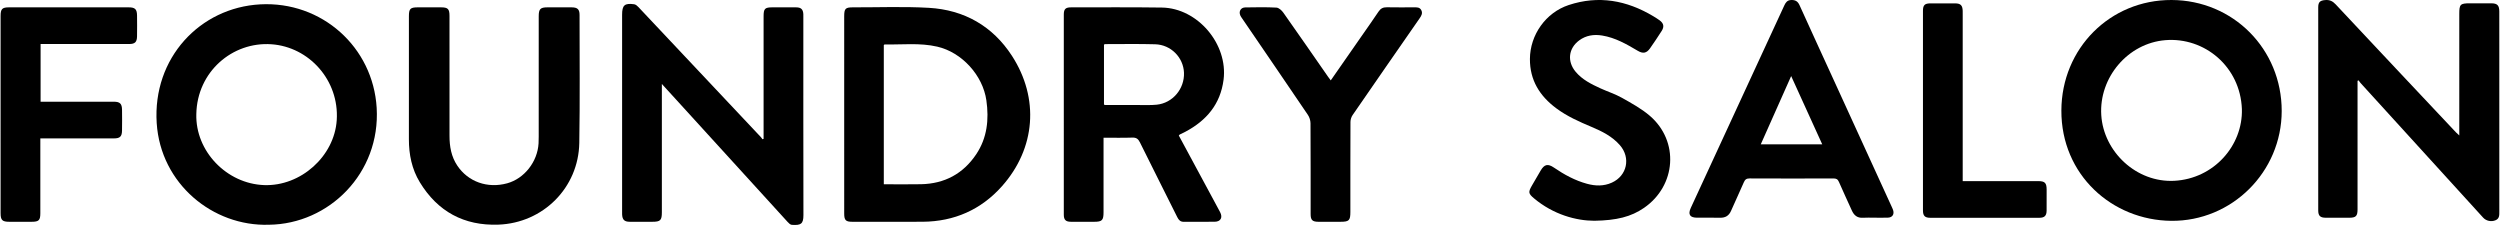 <svg class="foundry-logo" viewBox="0 0 1499 135">
<path d="M117.713,68.415 C117.1,90.604 135.846,110.171 158.391,110.984 C180.296,111.773 200.517,93.734 201.911,71.989 C203.444,48.103 185.285,28.104 162.716,26.538 C139.341,24.917 118.166,43.033 117.713,68.415 M161.224,134.757 C127.674,135.838 96.305,110.268 93.959,73.818 C91.439,34.685 119.963,4.569 156.014,2.615 C192.899,0.615 223.714,28.222 225.857,64.711 C228.155,103.801 197.291,134.372 161.224,134.757"></path>
<path d="M529.93,110.484 C537.541,110.484 544.936,110.617 552.324,110.456 C566.377,110.149 577.515,104.193 585.34,92.499 C591.93,82.65 593.064,71.643 591.431,60.173 C589.29,45.134 576.731,31.376 561.989,27.972 C551.539,25.559 540.929,26.845 530.383,26.665 C530.26,26.662 530.133,26.865 529.93,27.04 L529.93,110.484 Z M506.18,68.562 C506.18,48.981 506.177,29.401 506.181,9.82 C506.182,5.124 506.893,4.393 511.505,4.404 C526.668,4.441 541.87,3.824 556.985,4.697 C578.123,5.918 595.189,15.635 606.741,33.437 C623.303,58.958 620.951,88.997 600.766,111.67 C588.256,125.721 572.168,132.835 553.228,132.964 C539.147,133.06 525.065,132.987 510.984,132.98 C507.115,132.978 506.186,132.034 506.184,128.054 C506.175,108.223 506.18,88.393 506.18,68.562 L506.18,68.562 Z"></path>
<path d="M396.851,50.349 L396.851,53.749 C396.851,78.243 396.852,102.738 396.85,127.233 C396.85,132.148 395.999,132.982 391.005,132.983 C386.506,132.984 382.007,133.008 377.508,132.974 C374.382,132.95 373.181,131.742 373.023,128.584 C372.99,127.919 373.015,127.251 373.015,126.584 L373.015,8.86 C373.015,3.118 374.488,1.769 380.255,2.551 C381.172,2.676 382.117,3.516 382.81,4.251 C407.316,30.239 431.795,56.254 456.271,82.271 C456.609,82.63 456.857,83.072 457.147,83.476 C457.381,83.408 457.615,83.339 457.849,83.271 L457.849,80.765 C457.849,57.104 457.848,33.442 457.85,9.781 C457.851,5.156 458.601,4.405 463.21,4.402 C467.959,4.399 472.709,4.373 477.457,4.414 C480.34,4.439 481.525,5.629 481.676,8.489 C481.707,9.07 481.686,9.655 481.686,10.238 C481.686,49.813 481.643,89.388 481.737,128.963 C481.749,134.381 480.107,135.177 474.755,134.816 C473.874,134.757 472.923,133.804 472.237,133.052 C449.899,108.575 427.589,84.071 405.274,59.572 C402.644,56.685 400.007,53.804 396.851,50.349"></path>
<path d="M661.947,62.733 C662.342,62.857 662.495,62.946 662.648,62.946 C669.391,62.963 676.133,62.993 682.876,62.975 C686.454,62.966 690.058,63.135 693.603,62.769 C703.142,61.784 710.274,53.278 709.918,43.613 C709.581,34.466 702.096,26.816 692.649,26.546 C682.668,26.261 672.674,26.451 662.685,26.447 C662.465,26.447 662.244,26.611 661.947,26.73 L661.947,62.733 Z M706.816,81.268 C713.468,93.601 720.099,105.896 726.73,118.191 C728.349,121.194 729.985,124.187 731.576,127.203 C733.285,130.441 731.909,132.927 728.305,132.964 C722.141,133.028 715.976,132.941 709.812,133.004 C707.713,133.026 706.73,131.886 705.878,130.177 C698.424,115.215 690.882,100.296 683.469,85.314 C682.456,83.268 681.307,82.419 678.94,82.503 C673.304,82.702 667.656,82.567 661.686,82.567 L661.686,85.776 C661.686,99.604 661.69,113.433 661.683,127.261 C661.681,132.106 660.809,132.981 656.054,132.983 C651.389,132.984 646.724,133.012 642.059,132.972 C638.996,132.946 637.857,131.793 637.857,128.717 C637.846,88.731 637.847,48.744 637.855,8.758 C637.856,5.464 638.882,4.41 642.172,4.411 C660.332,4.419 678.494,4.266 696.65,4.533 C718.154,4.849 736.405,26.494 733.651,47.821 C731.754,62.521 723.371,72.298 710.726,79.014 C709.625,79.599 708.482,80.104 707.366,80.662 C707.23,80.731 707.144,80.9 706.816,81.268 L706.816,81.268 Z"></path>
<path d="M245.18,48.978 C245.18,35.9 245.176,22.822 245.182,9.744 C245.184,5.204 246.002,4.406 250.609,4.402 C255.191,4.399 259.772,4.397 264.354,4.403 C268.568,4.409 269.515,5.338 269.515,9.494 C269.518,33.485 269.506,57.476 269.524,81.466 C269.528,87.805 270.568,93.886 274.191,99.299 C280.689,109.009 292.297,113.144 304.087,109.911 C314.373,107.09 322.31,97.003 322.923,85.947 C322.997,84.618 323.011,83.284 323.011,81.952 C323.016,57.878 323.013,33.804 323.017,9.73 C323.017,5.396 323.989,4.41 328.248,4.403 C333.079,4.396 337.911,4.388 342.742,4.407 C346.247,4.42 347.503,5.566 347.503,8.963 C347.498,34.535 347.777,60.113 347.345,85.679 C346.891,112.517 325.69,133.724 298.811,134.695 C278.236,135.438 262.416,126.846 251.72,109.27 C246.944,101.423 245.153,92.633 245.174,83.464 C245.2,71.969 245.18,60.473 245.18,48.978"></path>
<path d="M24.186,82.983 L24.186,86.146 C24.186,100.062 24.191,113.979 24.183,127.895 C24.181,132.085 23.262,132.976 19.005,132.982 C14.505,132.987 10.006,132.988 5.506,132.981 C1.371,132.975 0.354,131.974 0.353,127.822 C0.346,100.156 0.349,72.491 0.349,44.825 C0.349,33.075 0.342,21.326 0.353,9.576 C0.357,5.356 1.296,4.405 5.451,4.404 C29.367,4.398 53.283,4.398 77.199,4.405 C80.967,4.406 82.124,5.517 82.172,9.293 C82.224,13.459 82.235,17.626 82.166,21.792 C82.11,25.251 80.899,26.393 77.426,26.395 C60.76,26.407 44.094,26.401 27.428,26.401 L24.341,26.401 L24.341,60.983 L26.938,60.983 C40.687,60.983 54.437,60.979 68.186,60.986 C71.922,60.987 73.126,62.138 73.172,65.883 C73.224,70.049 73.241,74.217 73.164,78.382 C73.1,81.852 71.892,82.976 68.422,82.978 C54.673,82.989 40.923,82.983 27.174,82.983 L24.186,82.983 Z"></path>
<path d="M797.918,48.208 C804.205,39.179 810.288,30.448 816.366,21.713 C819.789,16.794 823.267,11.911 826.593,6.927 C827.846,5.05 829.35,4.316 831.584,4.364 C836.996,4.479 842.412,4.405 847.827,4.4 C849.505,4.398 851.251,4.259 852.195,6.082 C853.146,7.916 852.297,9.407 851.254,10.909 C837.815,30.256 824.378,49.604 811.018,69.005 C810.235,70.142 809.748,71.733 809.742,73.116 C809.658,91.109 809.689,109.102 809.685,127.096 C809.683,132.215 808.898,132.983 803.722,132.983 C799.307,132.984 794.892,132.997 790.477,132.979 C786.901,132.964 785.855,131.93 785.854,128.385 C785.845,110.225 785.891,92.065 785.78,73.906 C785.77,72.218 785.157,70.288 784.208,68.886 C771.097,49.519 757.877,30.226 744.689,10.911 C744.314,10.363 743.913,9.811 743.66,9.204 C742.651,6.79 743.991,4.494 746.618,4.453 C752.864,4.356 759.123,4.227 765.352,4.563 C766.804,4.641 768.54,6.247 769.5,7.606 C778.486,20.315 787.331,33.124 796.22,45.902 C796.692,46.58 797.199,47.234 797.918,48.208"></path>
<path d="M1344.238,65.399 C1343.294,39.975 1321.858,22.177 1298.346,24.079 C1275.891,25.896 1258.492,46.461 1259.924,69.042 C1261.317,91.013 1281.006,109.609 1303.724,108.407 C1327.46,107.152 1344.85,87.268 1344.238,65.399 M1368.109,66.541 C1368.082,103.101 1338.227,132.754 1301.875,132.408 C1266.408,132.07 1235.876,104.85 1236,66.276 C1236.121,28.928 1265.272,-0.11 1302.028,0 C1339.005,0.112 1368.136,29.445 1368.109,66.541"></path>
<path d="M1474.584,81.213 L1474.584,78.085 L1474.584,8.342 C1474.584,2.556 1475.168,1.982 1481.054,1.982 C1485.303,1.981 1489.553,1.965 1493.803,1.987 C1497.354,2.005 1498.561,3.212 1498.576,6.824 C1498.603,13.489 1498.584,20.155 1498.584,26.821 C1498.584,60.151 1498.583,93.48 1498.588,126.81 C1498.588,128.918 1498.754,131.07 1496.275,132.086 C1493.719,133.134 1490.702,132.477 1488.886,130.483 C1464.385,103.579 1439.88,76.677 1415.385,49.767 C1414.949,49.288 1414.614,48.718 1414.232,48.191 C1414.016,48.282 1413.8,48.374 1413.584,48.465 L1413.584,51.069 C1413.584,75.899 1413.585,100.729 1413.583,125.56 C1413.582,129.563 1412.589,130.554 1408.565,130.562 C1403.899,130.57 1399.233,130.58 1394.567,130.558 C1391.178,130.542 1390.007,129.417 1390.007,126.111 C1389.997,85.533 1389.998,44.954 1390.007,4.375 C1390.008,1.261 1391.095,0.292 1394.173,0.035 C1396.758,-0.181 1398.592,0.61 1400.432,2.577 C1424.442,28.242 1448.55,53.814 1472.639,79.405 C1473.127,79.923 1473.681,80.378 1474.584,81.213"></path>
<path d="M1092.606,86.533 C1086.401,72.897 1080.341,59.581 1073.983,45.61 C1067.718,59.681 1061.79,72.995 1055.762,86.533 L1092.606,86.533 Z M1123.817,130.533 C1121.568,130.533 1119.31,130.408 1117.072,130.563 C1113.639,130.8 1111.653,129.117 1110.332,126.147 C1107.798,120.449 1105.086,114.828 1102.632,109.096 C1101.915,107.422 1101.013,106.991 1099.299,106.997 C1082.555,107.058 1065.811,107.067 1049.067,106.987 C1047.178,106.978 1046.323,107.623 1045.601,109.306 C1043.142,115.036 1040.442,120.662 1037.956,126.38 C1036.655,129.37 1034.53,130.638 1031.308,130.561 C1026.729,130.452 1022.145,130.544 1017.563,130.53 C1013.241,130.518 1011.989,128.583 1013.809,124.638 C1026.177,97.836 1038.56,71.041 1050.94,44.245 C1057.253,30.582 1063.579,16.926 1069.875,3.255 C1070.688,1.492 1071.663,0.131 1073.854,0.014 C1076.289,-0.117 1077.892,0.664 1078.963,3.032 C1085.816,18.182 1092.779,33.282 1099.699,48.403 C1111.186,73.504 1122.667,98.609 1134.148,123.713 C1134.493,124.469 1134.863,125.221 1135.116,126.009 C1135.909,128.488 1134.672,130.389 1132.063,130.498 C1129.319,130.612 1126.566,130.523 1123.817,130.523 L1123.817,130.533 Z"></path>
<path d="M955.945,132.371 C945.134,132.358 931.42,128.696 919.768,118.908 C916.367,116.051 916.285,115.191 918.516,111.305 C920.256,108.275 922.021,105.258 923.792,102.246 C925.996,98.499 928.098,98.013 931.724,100.483 C937.876,104.675 944.347,108.229 951.569,110.195 C956.574,111.558 961.586,111.719 966.457,109.517 C975.593,105.388 977.901,94.64 971.317,87.08 C966.688,81.764 960.578,78.732 954.273,76.08 C946.896,72.977 939.626,69.753 933.146,64.938 C923.196,57.544 917.275,48.085 917.34,35.351 C917.413,20.939 926.816,7.583 940.554,3.032 C958.486,-2.908 975.335,0.174 991.281,9.708 C992.566,10.476 993.839,11.275 995.052,12.15 C997.573,13.966 997.996,15.975 996.299,18.617 C994.049,22.118 991.748,25.59 989.351,28.991 C987.285,31.922 985.139,32.31 982.059,30.486 C975.316,26.494 968.527,22.576 960.642,21.301 C955.717,20.504 950.997,21.167 946.866,24.231 C940.419,29.014 939.565,36.834 944.744,43.024 C948.717,47.772 954.095,50.428 959.549,52.933 C963.854,54.911 968.443,56.352 972.549,58.666 C978.32,61.919 984.266,65.17 989.251,69.454 C1006.97,84.68 1005.063,111.356 985.735,124.656 C977.972,129.998 969.337,132.151 955.945,132.371"></path>
<path d="M1176.838,108.595 L1179.878,108.595 C1193.957,108.595 1208.037,108.593 1222.116,108.596 C1226.062,108.597 1227.147,109.665 1227.164,113.605 C1227.182,117.854 1227.209,122.103 1227.15,126.351 C1227.108,129.353 1225.861,130.581 1222.844,130.584 C1201.017,130.603 1179.19,130.602 1157.363,130.586 C1154.174,130.583 1153.009,129.396 1153.008,126.2 C1152.998,86.295 1152.998,46.39 1153.007,6.485 C1153.008,3.07 1154.055,2.038 1157.496,2.02 C1162.411,1.994 1167.326,1.993 1172.242,2.021 C1175.584,2.04 1176.723,3.181 1176.831,6.515 C1176.855,7.264 1176.838,8.014 1176.838,8.764 L1176.838,104.986 L1176.838,108.595"></path>
</svg>